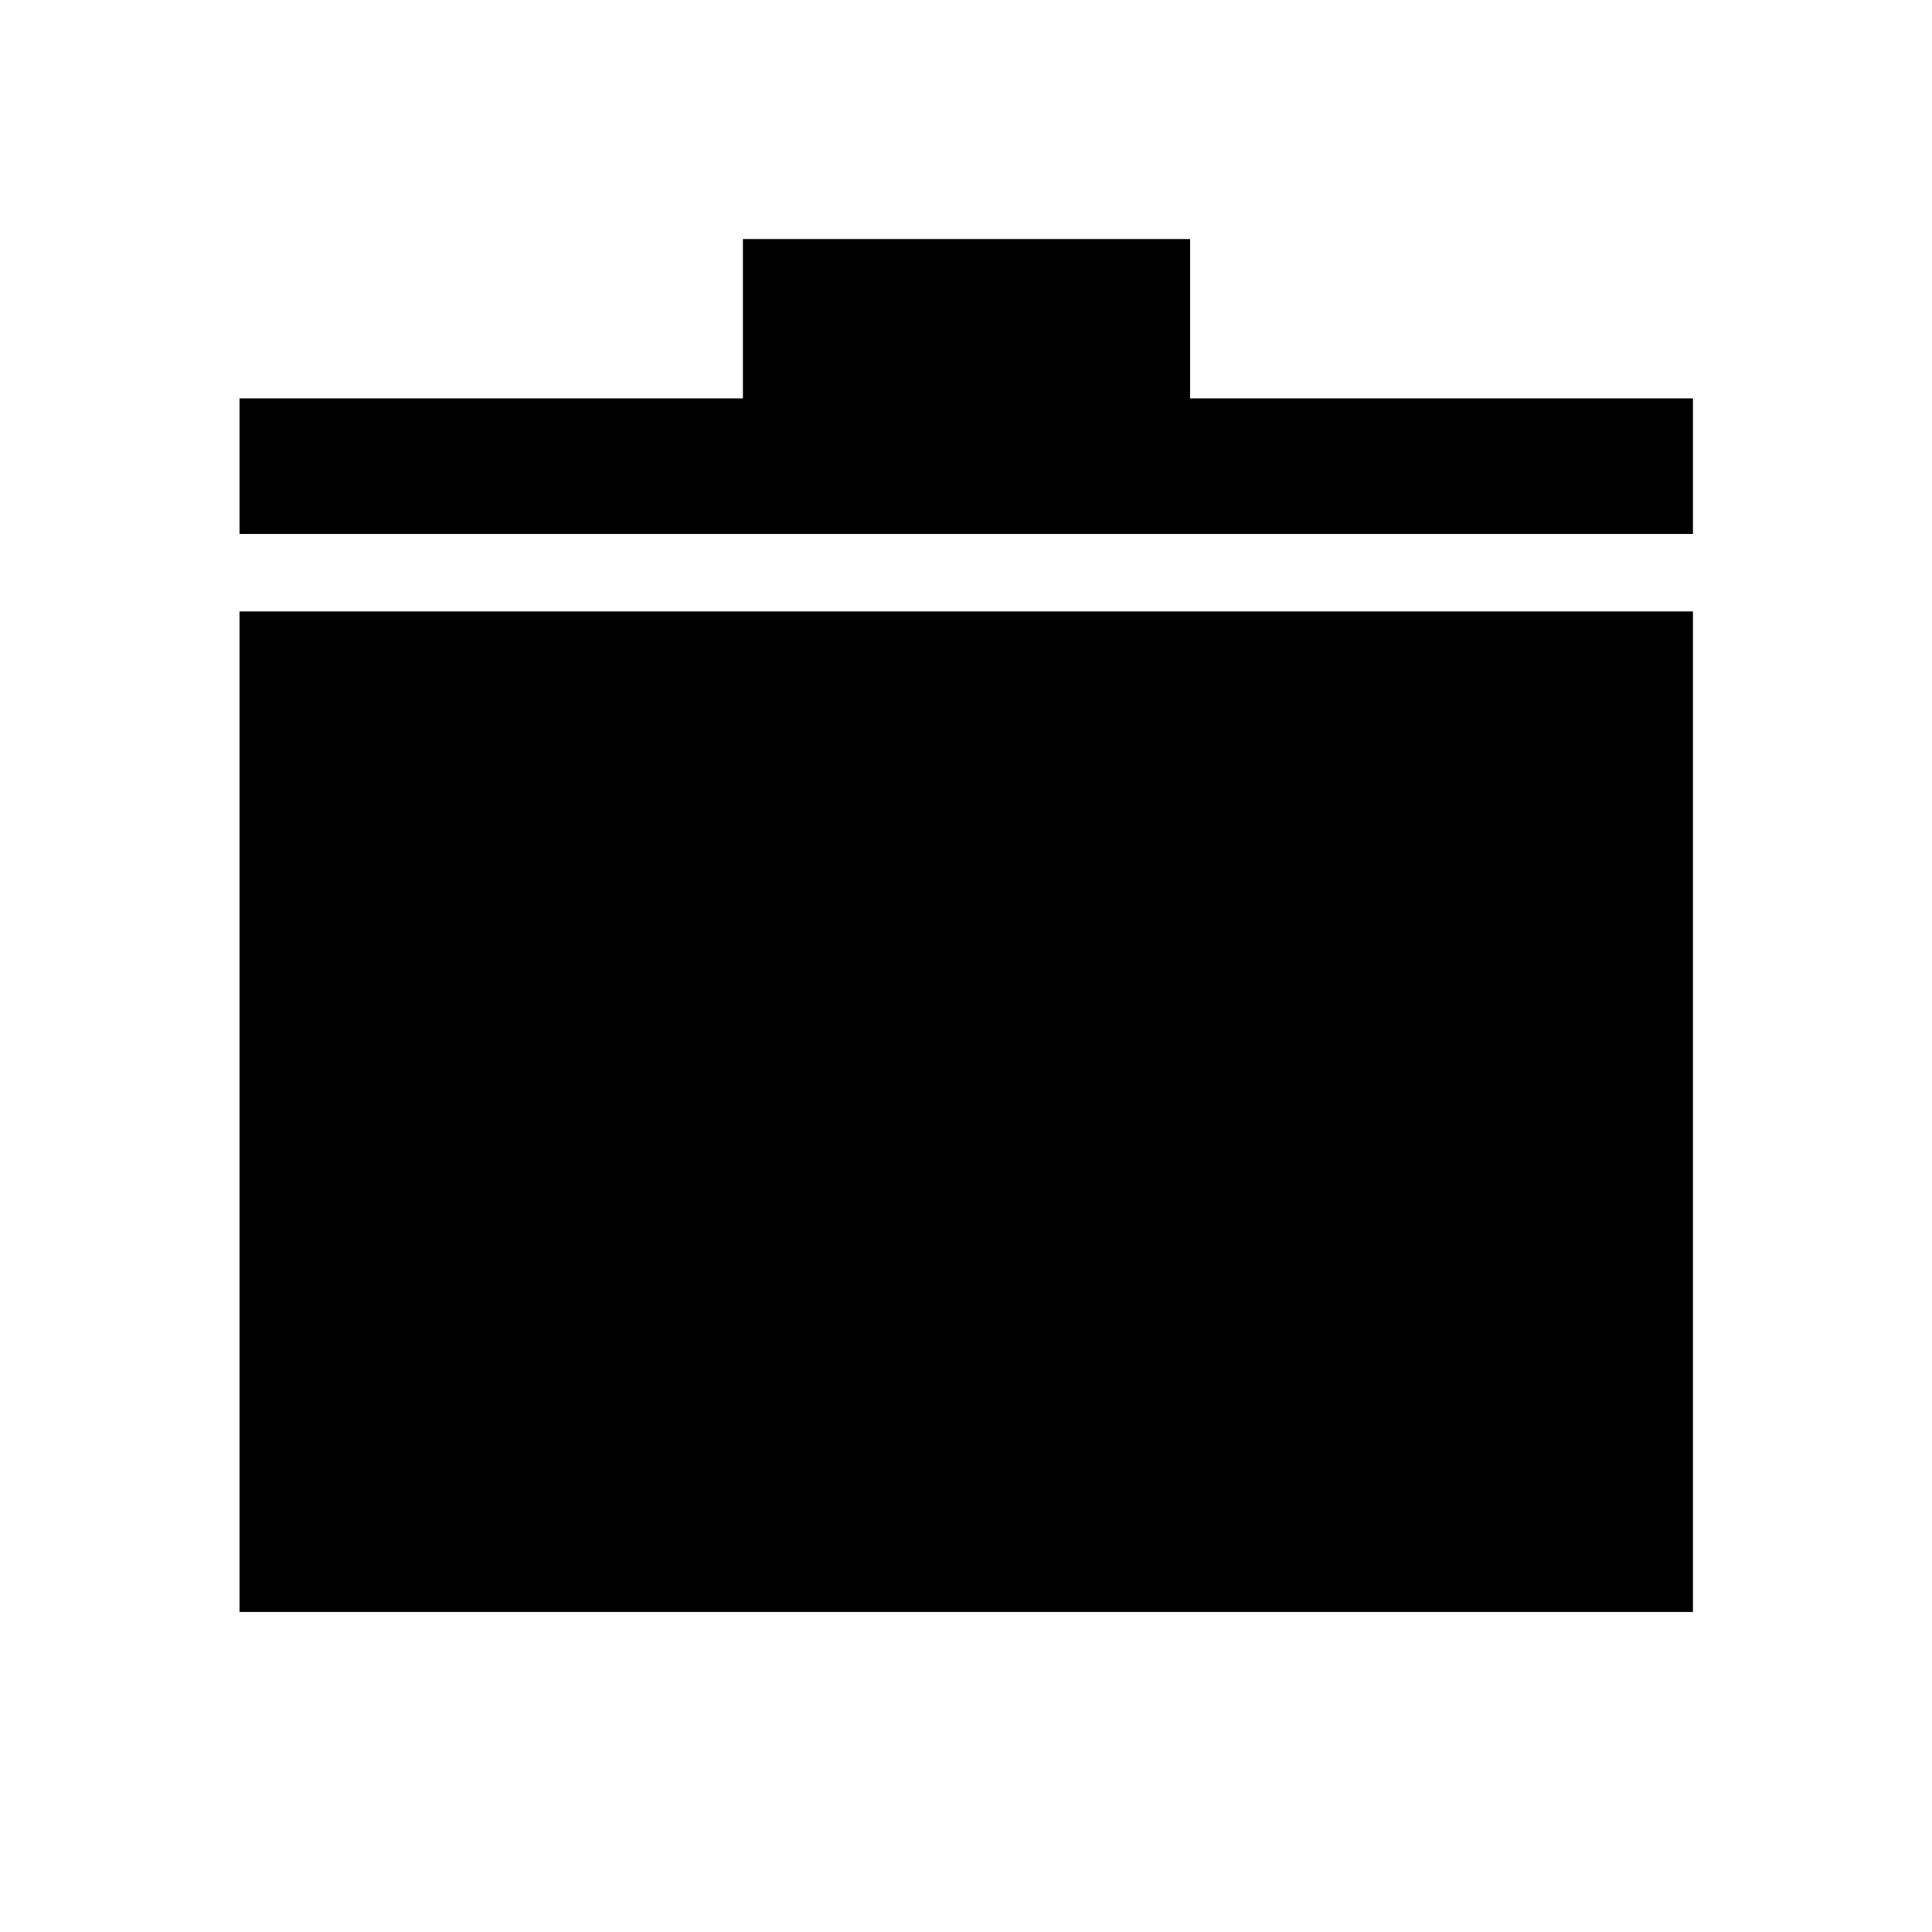 <svg xmlns="http://www.w3.org/2000/svg" height="48" viewBox="0 -960 960 960" width="48"><path d="M119.022-159.022v-497.152h722.196v497.152H119.022Zm0-535.652v-67.37h250.13v-79.174h222.196v79.174h249.87v67.37H119.022Z"/></svg>